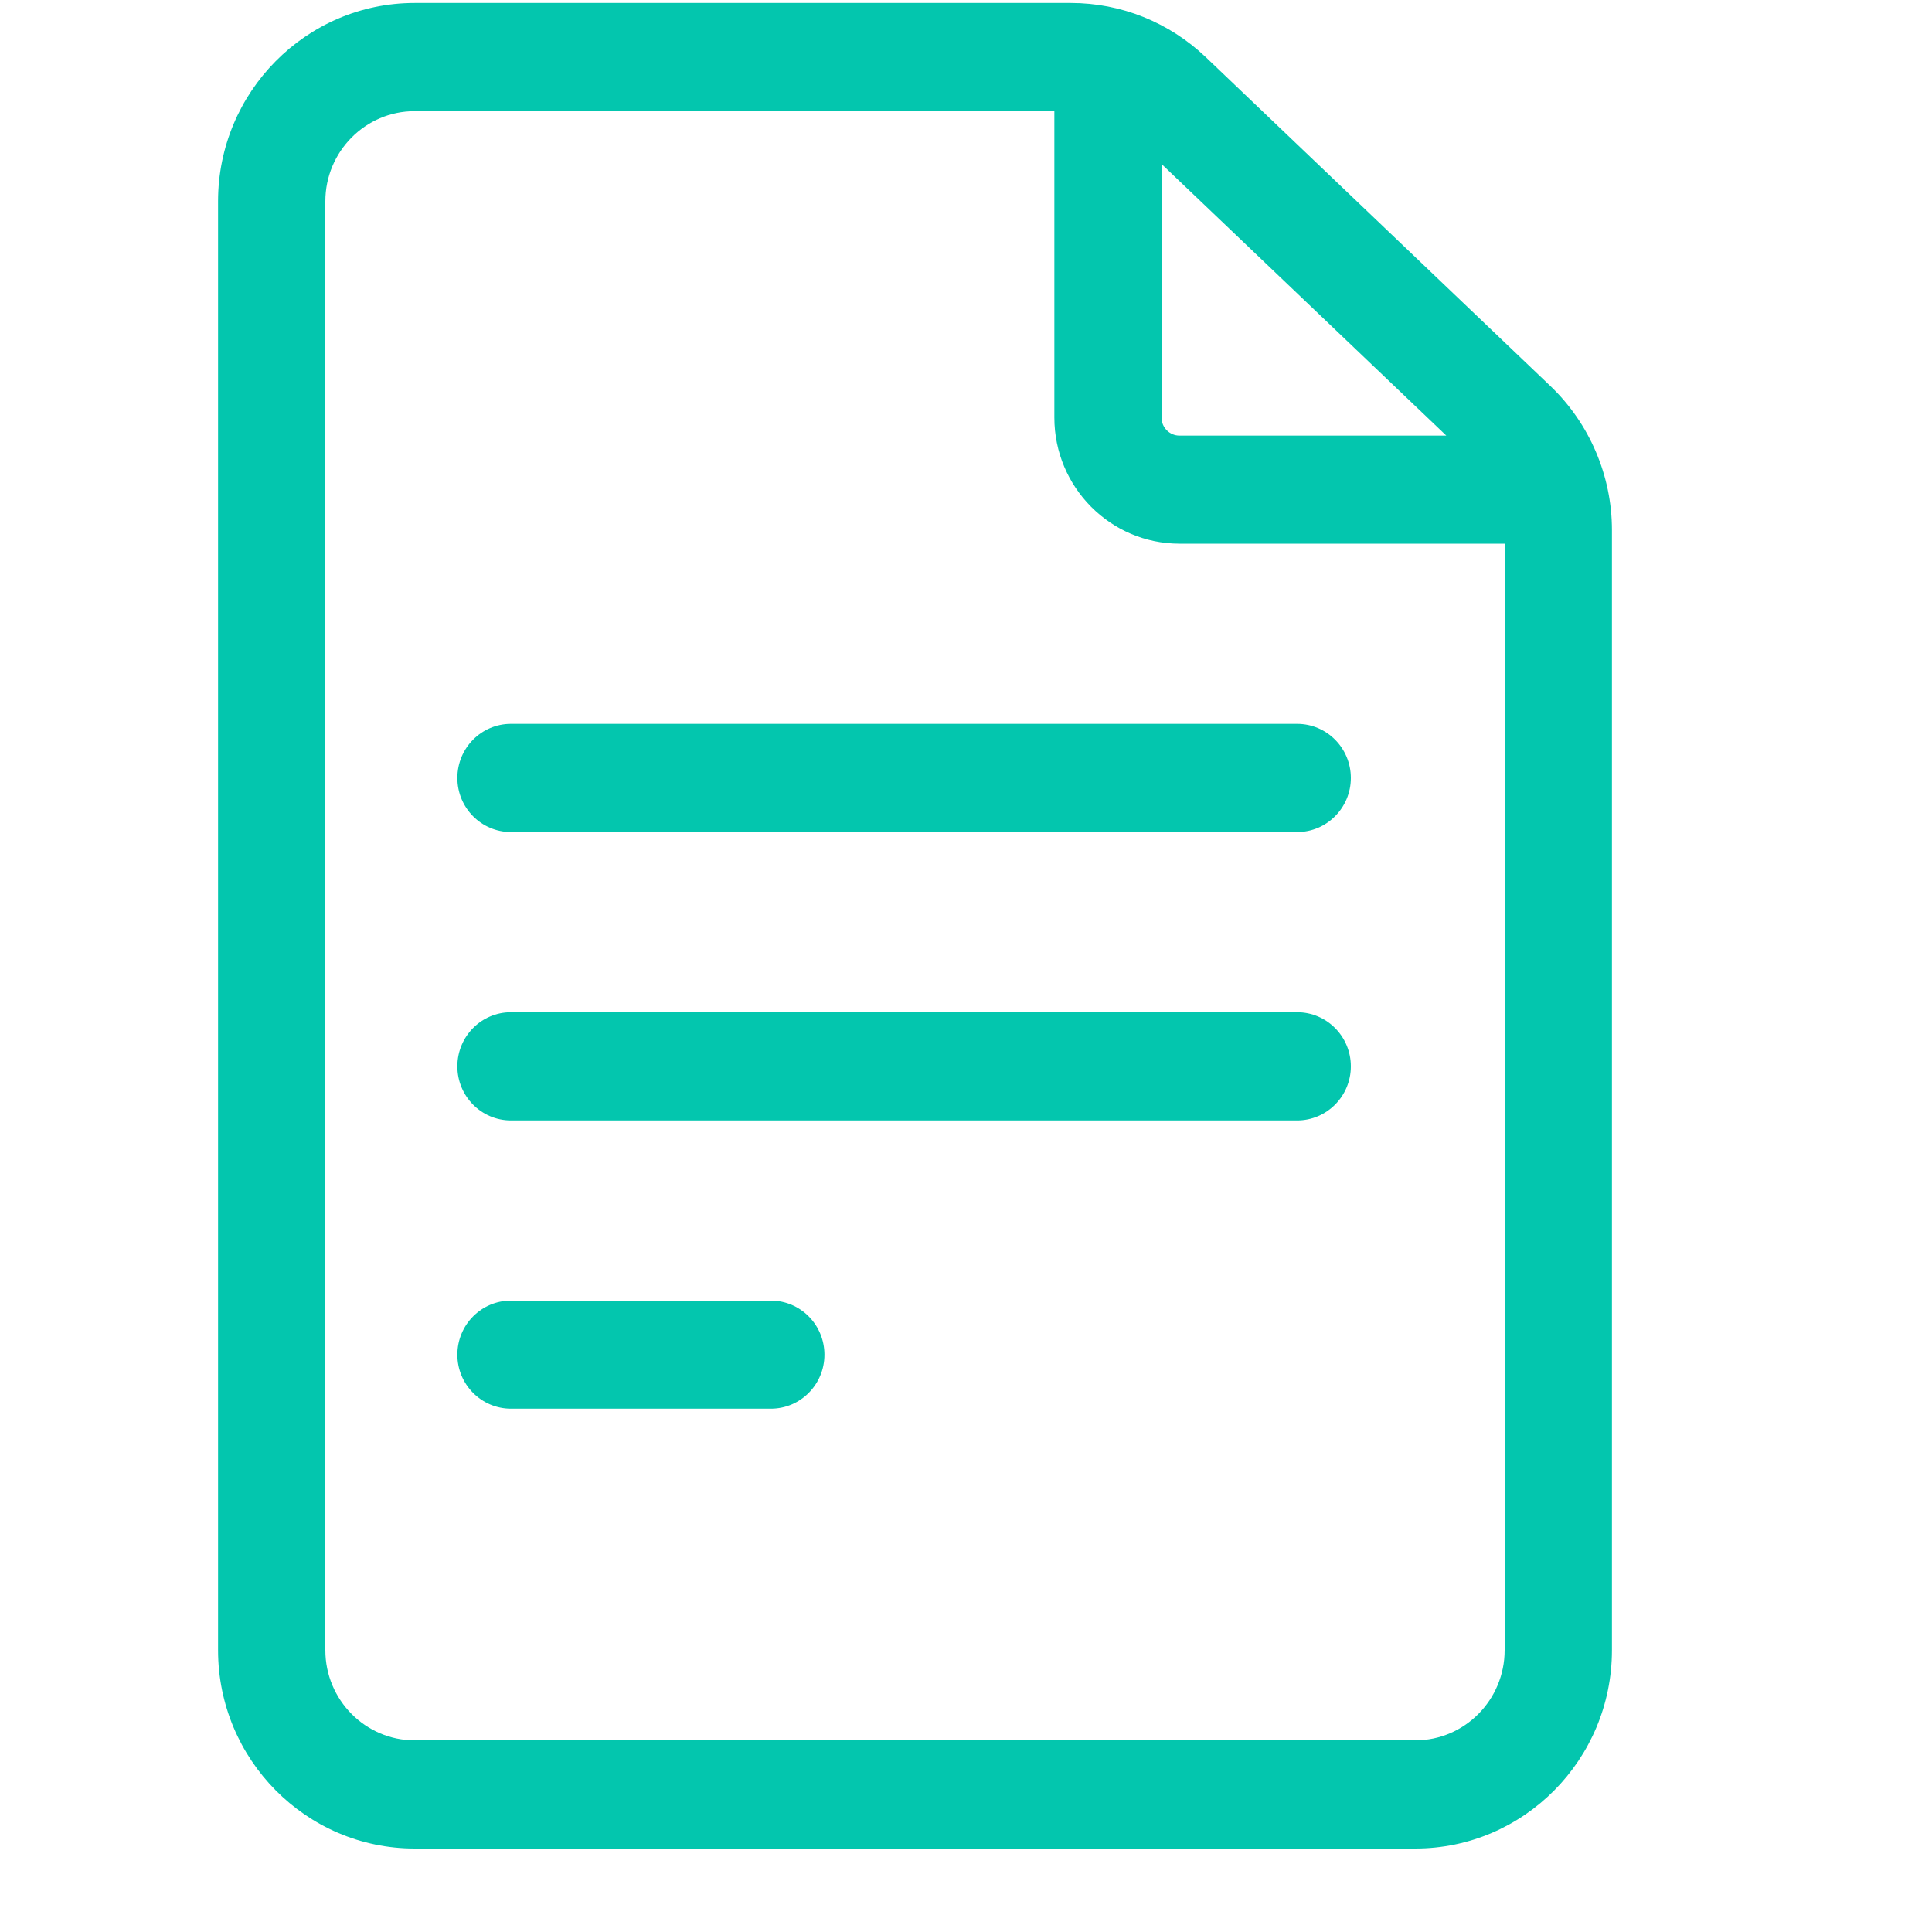 <svg width="15" height="15" viewBox="0 0 15 15" fill="none" xmlns="http://www.w3.org/2000/svg">
<g clip-path="url(#clip0_470_15548)">
<path d="M12.037 2.997L9.362 0.444C9.077 0.173 8.705 0.023 8.313 0.023H3.219C2.378 0.023 1.693 0.714 1.693 1.563V12.812C1.693 13.661 2.378 14.352 3.219 14.352H10.989C11.83 14.352 12.515 13.661 12.515 12.812V4.115C12.515 3.694 12.341 3.287 12.037 2.997ZM11.229 3.382H9.157C9.081 3.382 9.018 3.319 9.018 3.242V1.273L11.229 3.382ZM10.989 13.512H3.219C2.837 13.512 2.526 13.198 2.526 12.812V1.563C2.526 1.177 2.837 0.863 3.219 0.863H8.186V3.242C8.186 3.782 8.622 4.221 9.157 4.221H11.682V12.812C11.682 13.198 11.371 13.512 10.989 13.512Z" fill="#03C6AE"/>
<path d="M10.071 5.62H3.967C3.737 5.62 3.551 5.808 3.551 6.04C3.551 6.272 3.737 6.46 3.967 6.46H10.071C10.301 6.46 10.488 6.272 10.488 6.04C10.488 5.808 10.301 5.62 10.071 5.62Z" fill="#03C6AE"/>
<path d="M10.071 7.859H3.967C3.737 7.859 3.551 8.047 3.551 8.279C3.551 8.511 3.737 8.699 3.967 8.699H10.071C10.301 8.699 10.488 8.511 10.488 8.279C10.488 8.047 10.301 7.859 10.071 7.859Z" fill="#03C6AE"/>
<path d="M5.985 10.098H3.967C3.737 10.098 3.551 10.286 3.551 10.518C3.551 10.749 3.737 10.937 3.967 10.937H5.985C6.215 10.937 6.401 10.749 6.401 10.518C6.401 10.286 6.215 10.098 5.985 10.098Z" fill="#03C6AE"/>
</g>
<defs>
<clipPath id="clip0_470_15548">
<rect width="14.206" height="14.328" fill="white" transform="translate(0 0.023)"/>
</clipPath>
</defs>
</svg>

